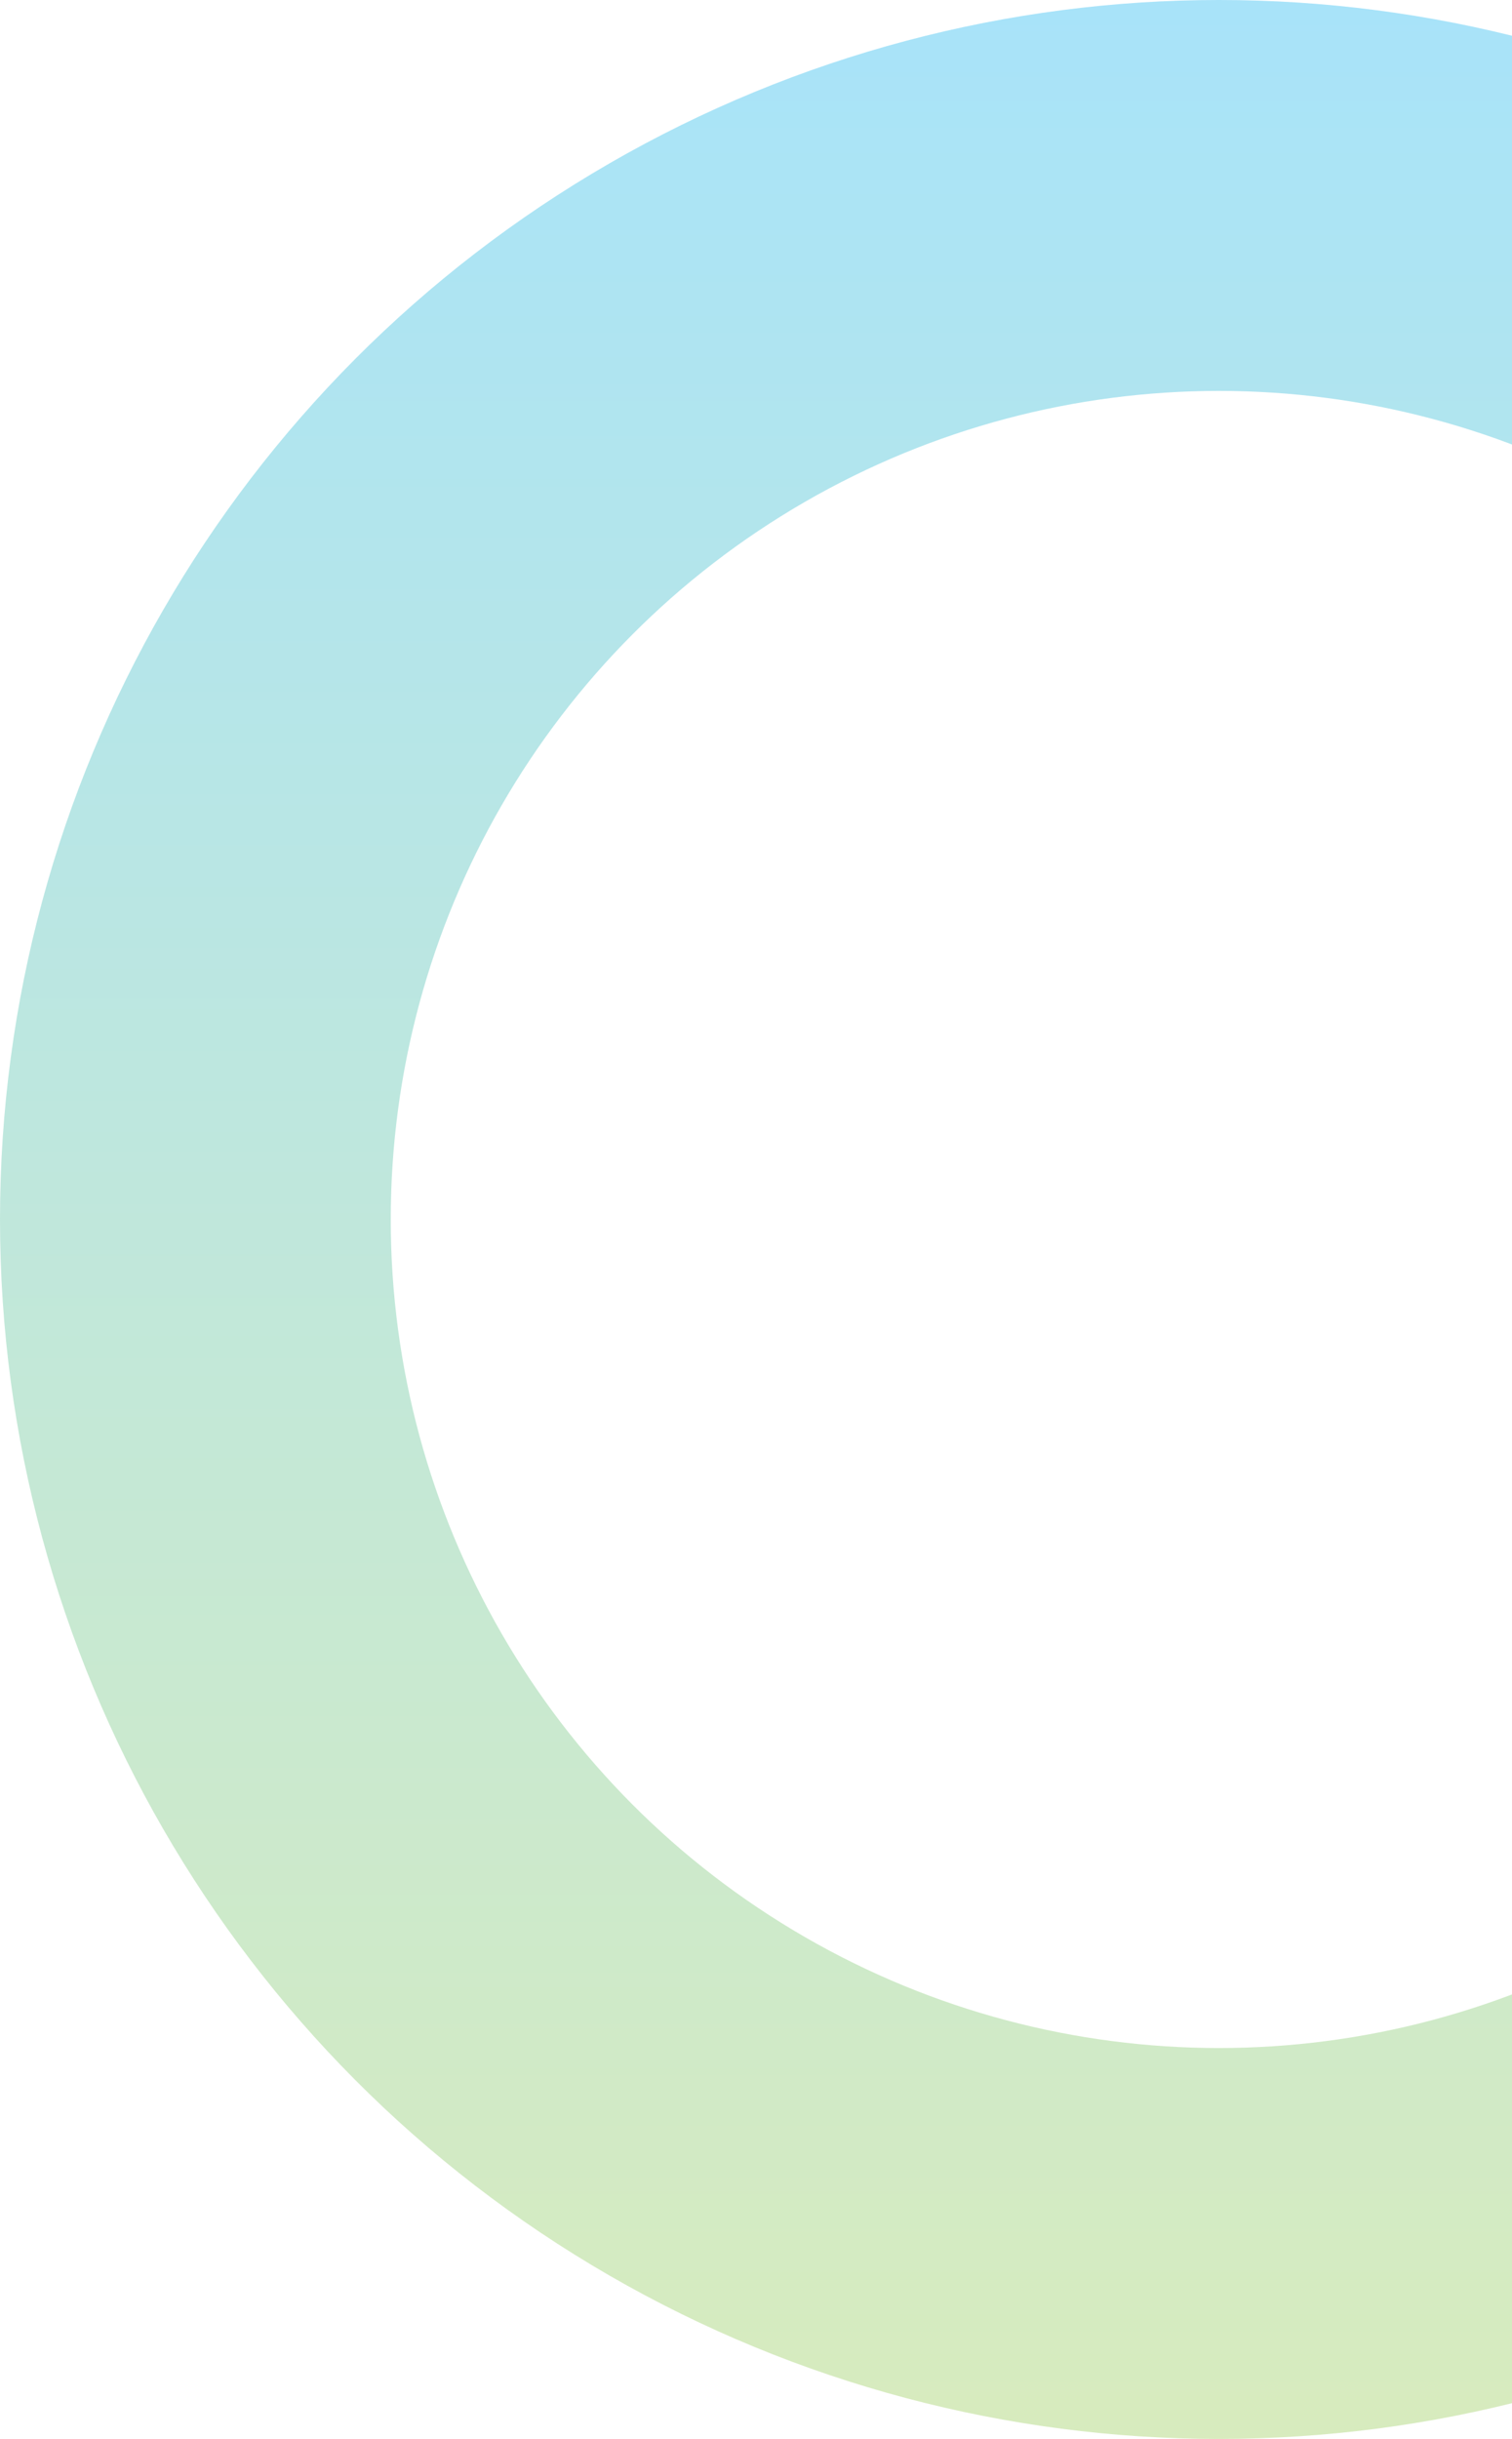 <svg width="356" height="574" viewBox="0 0 356 574" fill="none" xmlns="http://www.w3.org/2000/svg">
<circle cx="287" cy="287" r="241" stroke="url(#paint0_linear_2711_3229)" stroke-opacity="0.34" stroke-width="92"/>
<defs>
<linearGradient id="paint0_linear_2711_3229" x1="287" y1="0" x2="287" y2="574" gradientUnits="userSpaceOnUse">
<stop stop-color="#00AEEF"/>
<stop offset="1" stop-color="#8CC63F"/>
</linearGradient>
</defs>
</svg>
